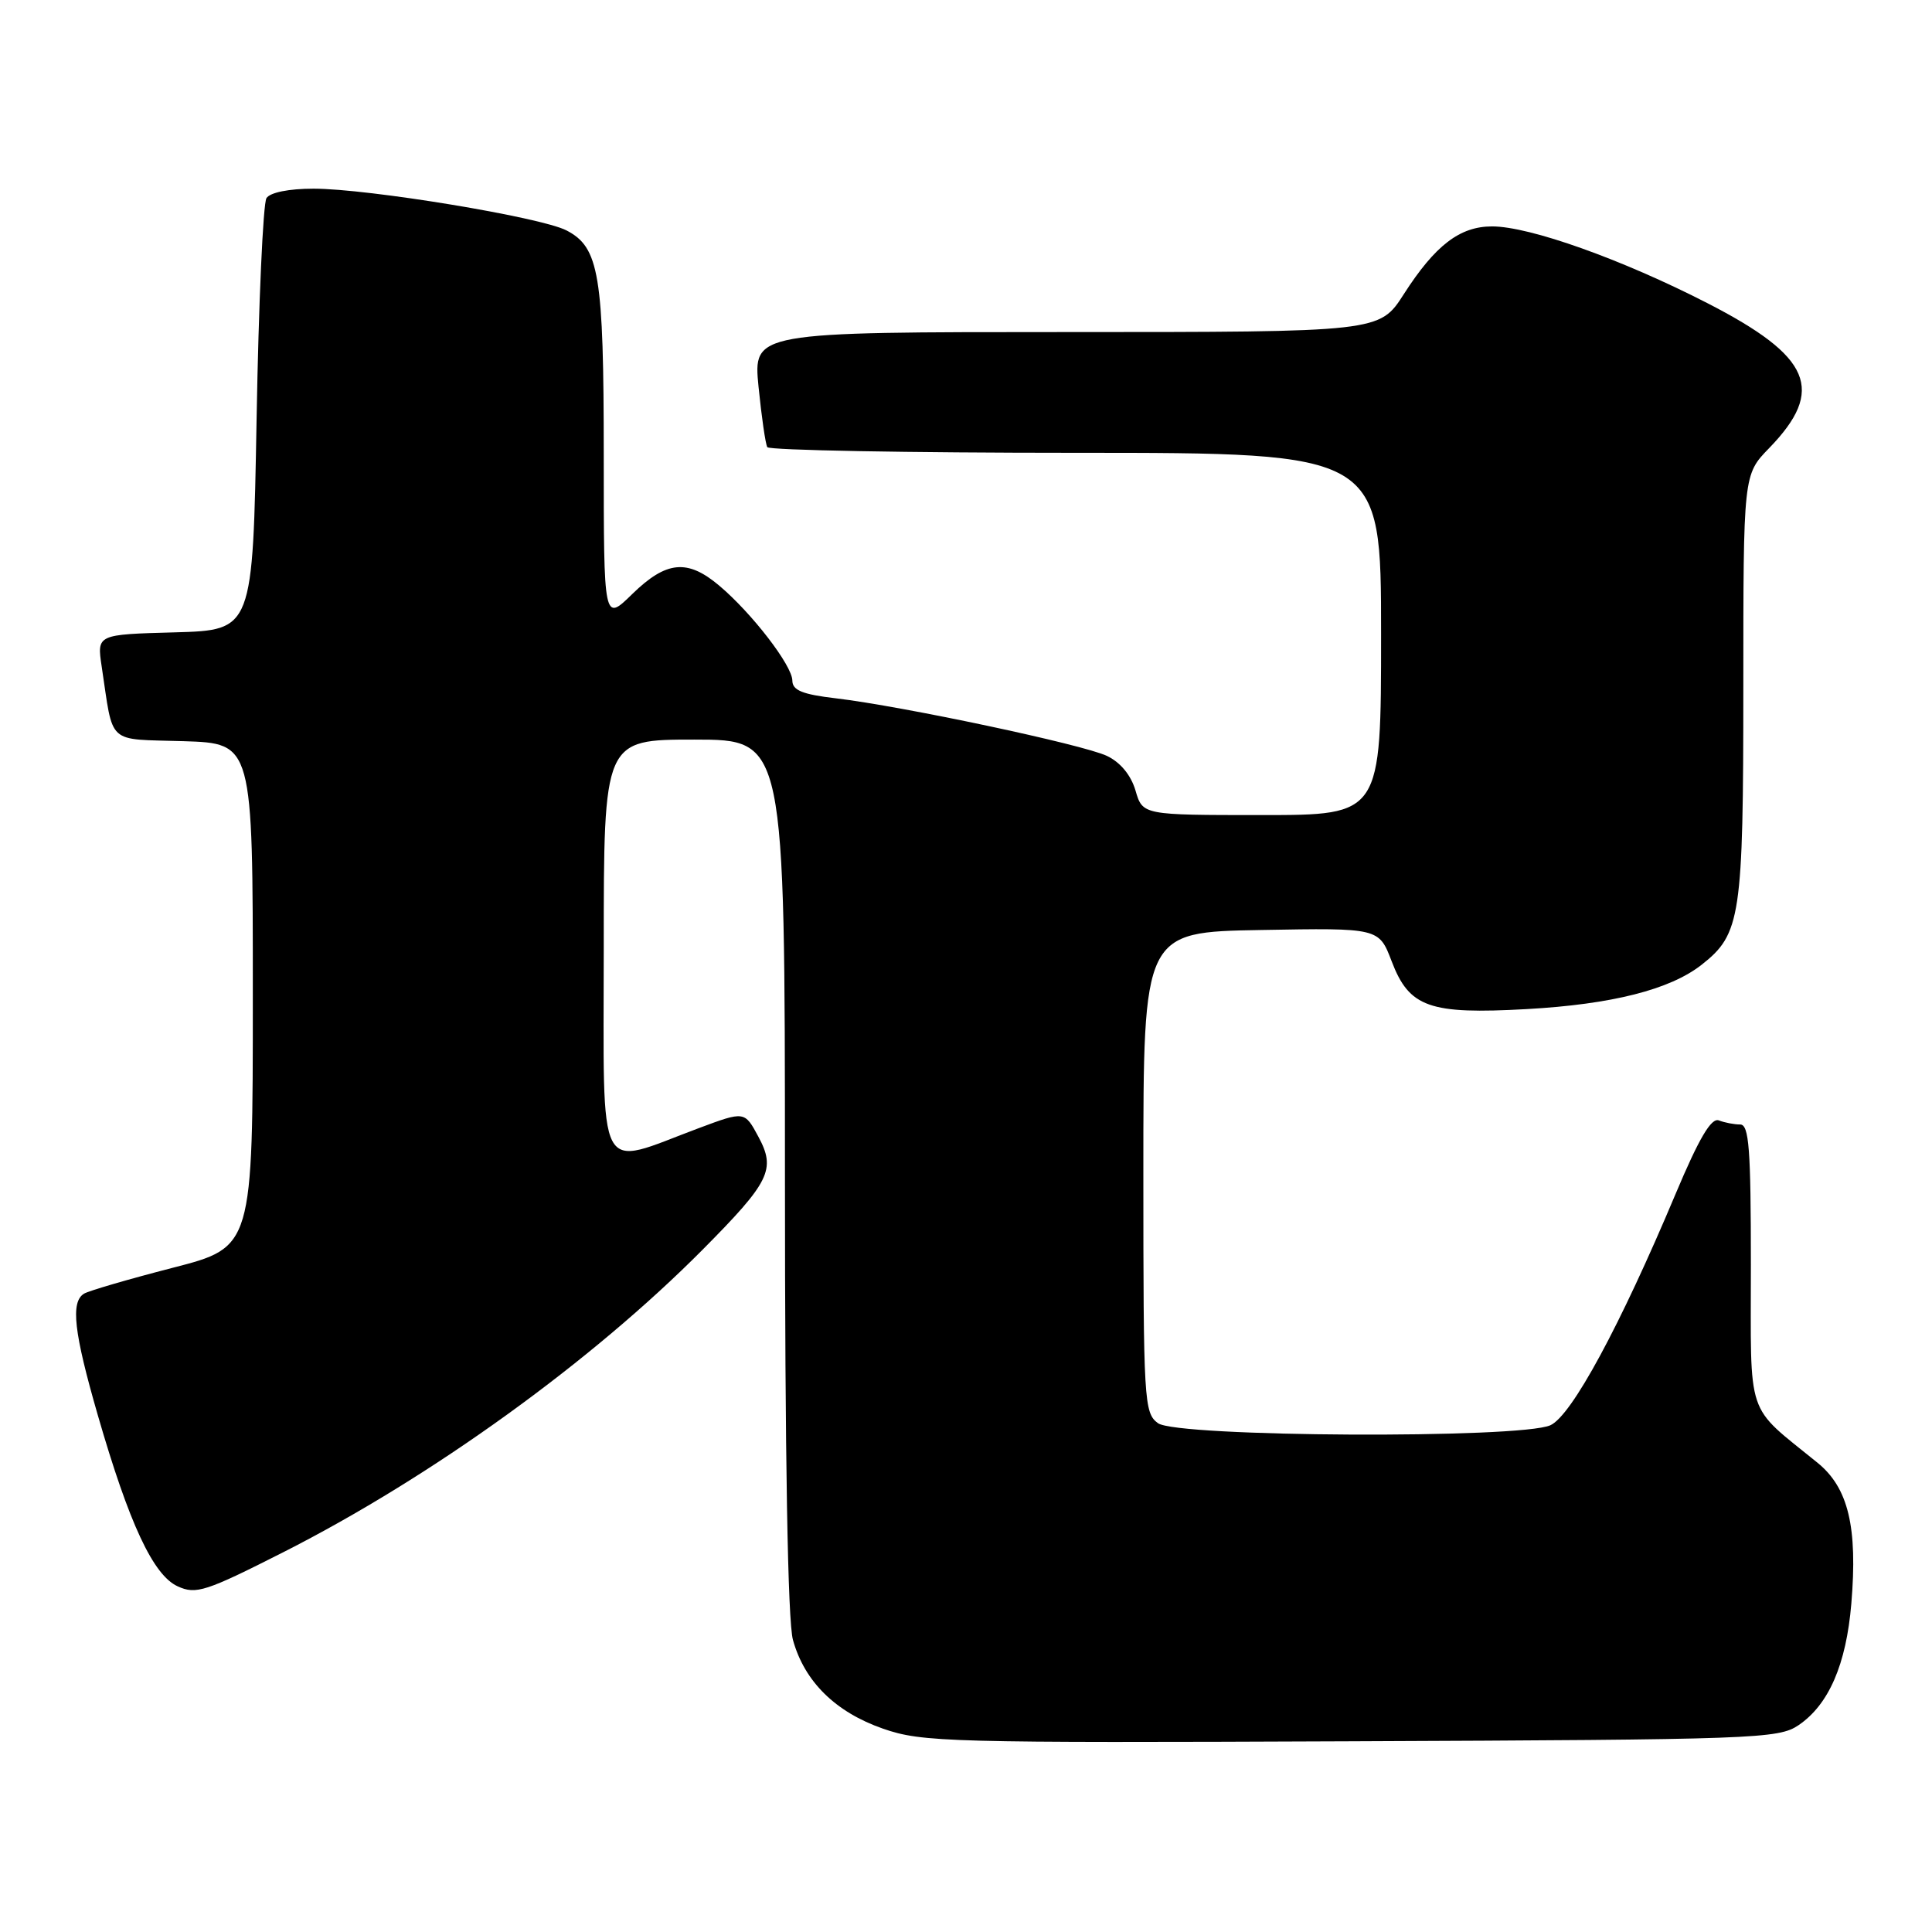 <?xml version="1.0" encoding="UTF-8" standalone="no"?>
<!DOCTYPE svg PUBLIC "-//W3C//DTD SVG 1.1//EN" "http://www.w3.org/Graphics/SVG/1.1/DTD/svg11.dtd" >
<svg xmlns="http://www.w3.org/2000/svg" xmlns:xlink="http://www.w3.org/1999/xlink" version="1.1" viewBox="0 0 256 256">
 <g >
 <path fill="currentColor"
d=" M 238.31 228.60 C 242.32 225.88 244.63 220.56 245.31 212.50 C 246.16 202.35 244.92 197.15 240.84 193.83 C 231.21 185.99 232.00 188.33 232.00 167.56 C 232.00 152.21 231.76 149.00 230.58 149.00 C 229.80 149.00 228.53 148.76 227.76 148.46 C 226.75 148.07 225.13 150.82 222.02 158.21 C 214.64 175.76 208.25 187.57 205.44 188.85 C 201.45 190.66 155.97 190.43 153.44 188.58 C 151.59 187.23 151.50 185.69 151.50 155.33 C 151.50 123.50 151.50 123.50 167.10 123.23 C 182.71 122.95 182.71 122.95 184.40 127.37 C 186.73 133.49 189.40 134.43 202.30 133.71 C 213.58 133.08 221.29 131.13 225.48 127.83 C 230.66 123.76 231.00 121.51 231.00 90.98 C 231.00 62.90 231.00 62.90 234.41 59.39 C 241.90 51.67 240.03 47.25 226.24 40.17 C 214.94 34.37 202.69 30.00 197.71 30.00 C 193.43 30.00 190.17 32.50 186.01 38.98 C 182.79 44.00 182.79 44.00 141.29 44.00 C 99.80 44.00 99.80 44.00 100.51 51.25 C 100.91 55.24 101.43 58.84 101.67 59.25 C 101.92 59.66 120.32 60.00 142.56 60.00 C 183.00 60.00 183.00 60.00 183.00 84.00 C 183.00 108.00 183.00 108.00 167.21 108.00 C 151.41 108.00 151.41 108.00 150.46 104.75 C 149.86 102.71 148.45 101.00 146.67 100.16 C 143.49 98.65 119.56 93.57 110.75 92.53 C 106.31 92.01 105.00 91.47 104.99 90.18 C 104.98 88.19 99.62 81.23 95.29 77.59 C 91.08 74.04 88.29 74.32 83.79 78.70 C 80.00 82.41 80.00 82.41 80.00 60.35 C 80.00 36.37 79.40 32.78 75.06 30.53 C 71.66 28.77 48.80 25.00 41.54 25.00 C 38.30 25.00 35.79 25.50 35.31 26.25 C 34.86 26.94 34.27 40.10 34.00 55.50 C 33.50 83.50 33.50 83.50 23.17 83.79 C 12.84 84.07 12.84 84.07 13.47 88.29 C 15.07 98.86 14.00 97.89 24.32 98.21 C 33.50 98.50 33.50 98.50 33.50 131.88 C 33.50 165.26 33.50 165.26 22.88 167.99 C 17.03 169.50 11.75 171.04 11.13 171.42 C 9.33 172.53 9.79 176.55 12.96 187.52 C 17.11 201.88 20.30 208.73 23.55 210.20 C 25.97 211.31 27.26 210.89 37.59 205.65 C 57.22 195.69 78.36 180.43 93.10 165.59 C 102.03 156.59 102.83 154.96 100.49 150.62 C 98.66 147.22 98.66 147.22 92.58 149.49 C 78.84 154.62 80.00 156.83 80.00 125.58 C 80.00 98.00 80.00 98.00 92.00 98.00 C 104.00 98.00 104.00 98.00 104.01 155.75 C 104.01 193.21 104.38 214.84 105.07 217.30 C 106.60 222.82 110.70 226.86 117.01 229.06 C 122.20 230.86 125.61 230.95 179.00 230.73 C 232.67 230.51 235.64 230.40 238.31 228.60 Z "/>
</g>
</svg>